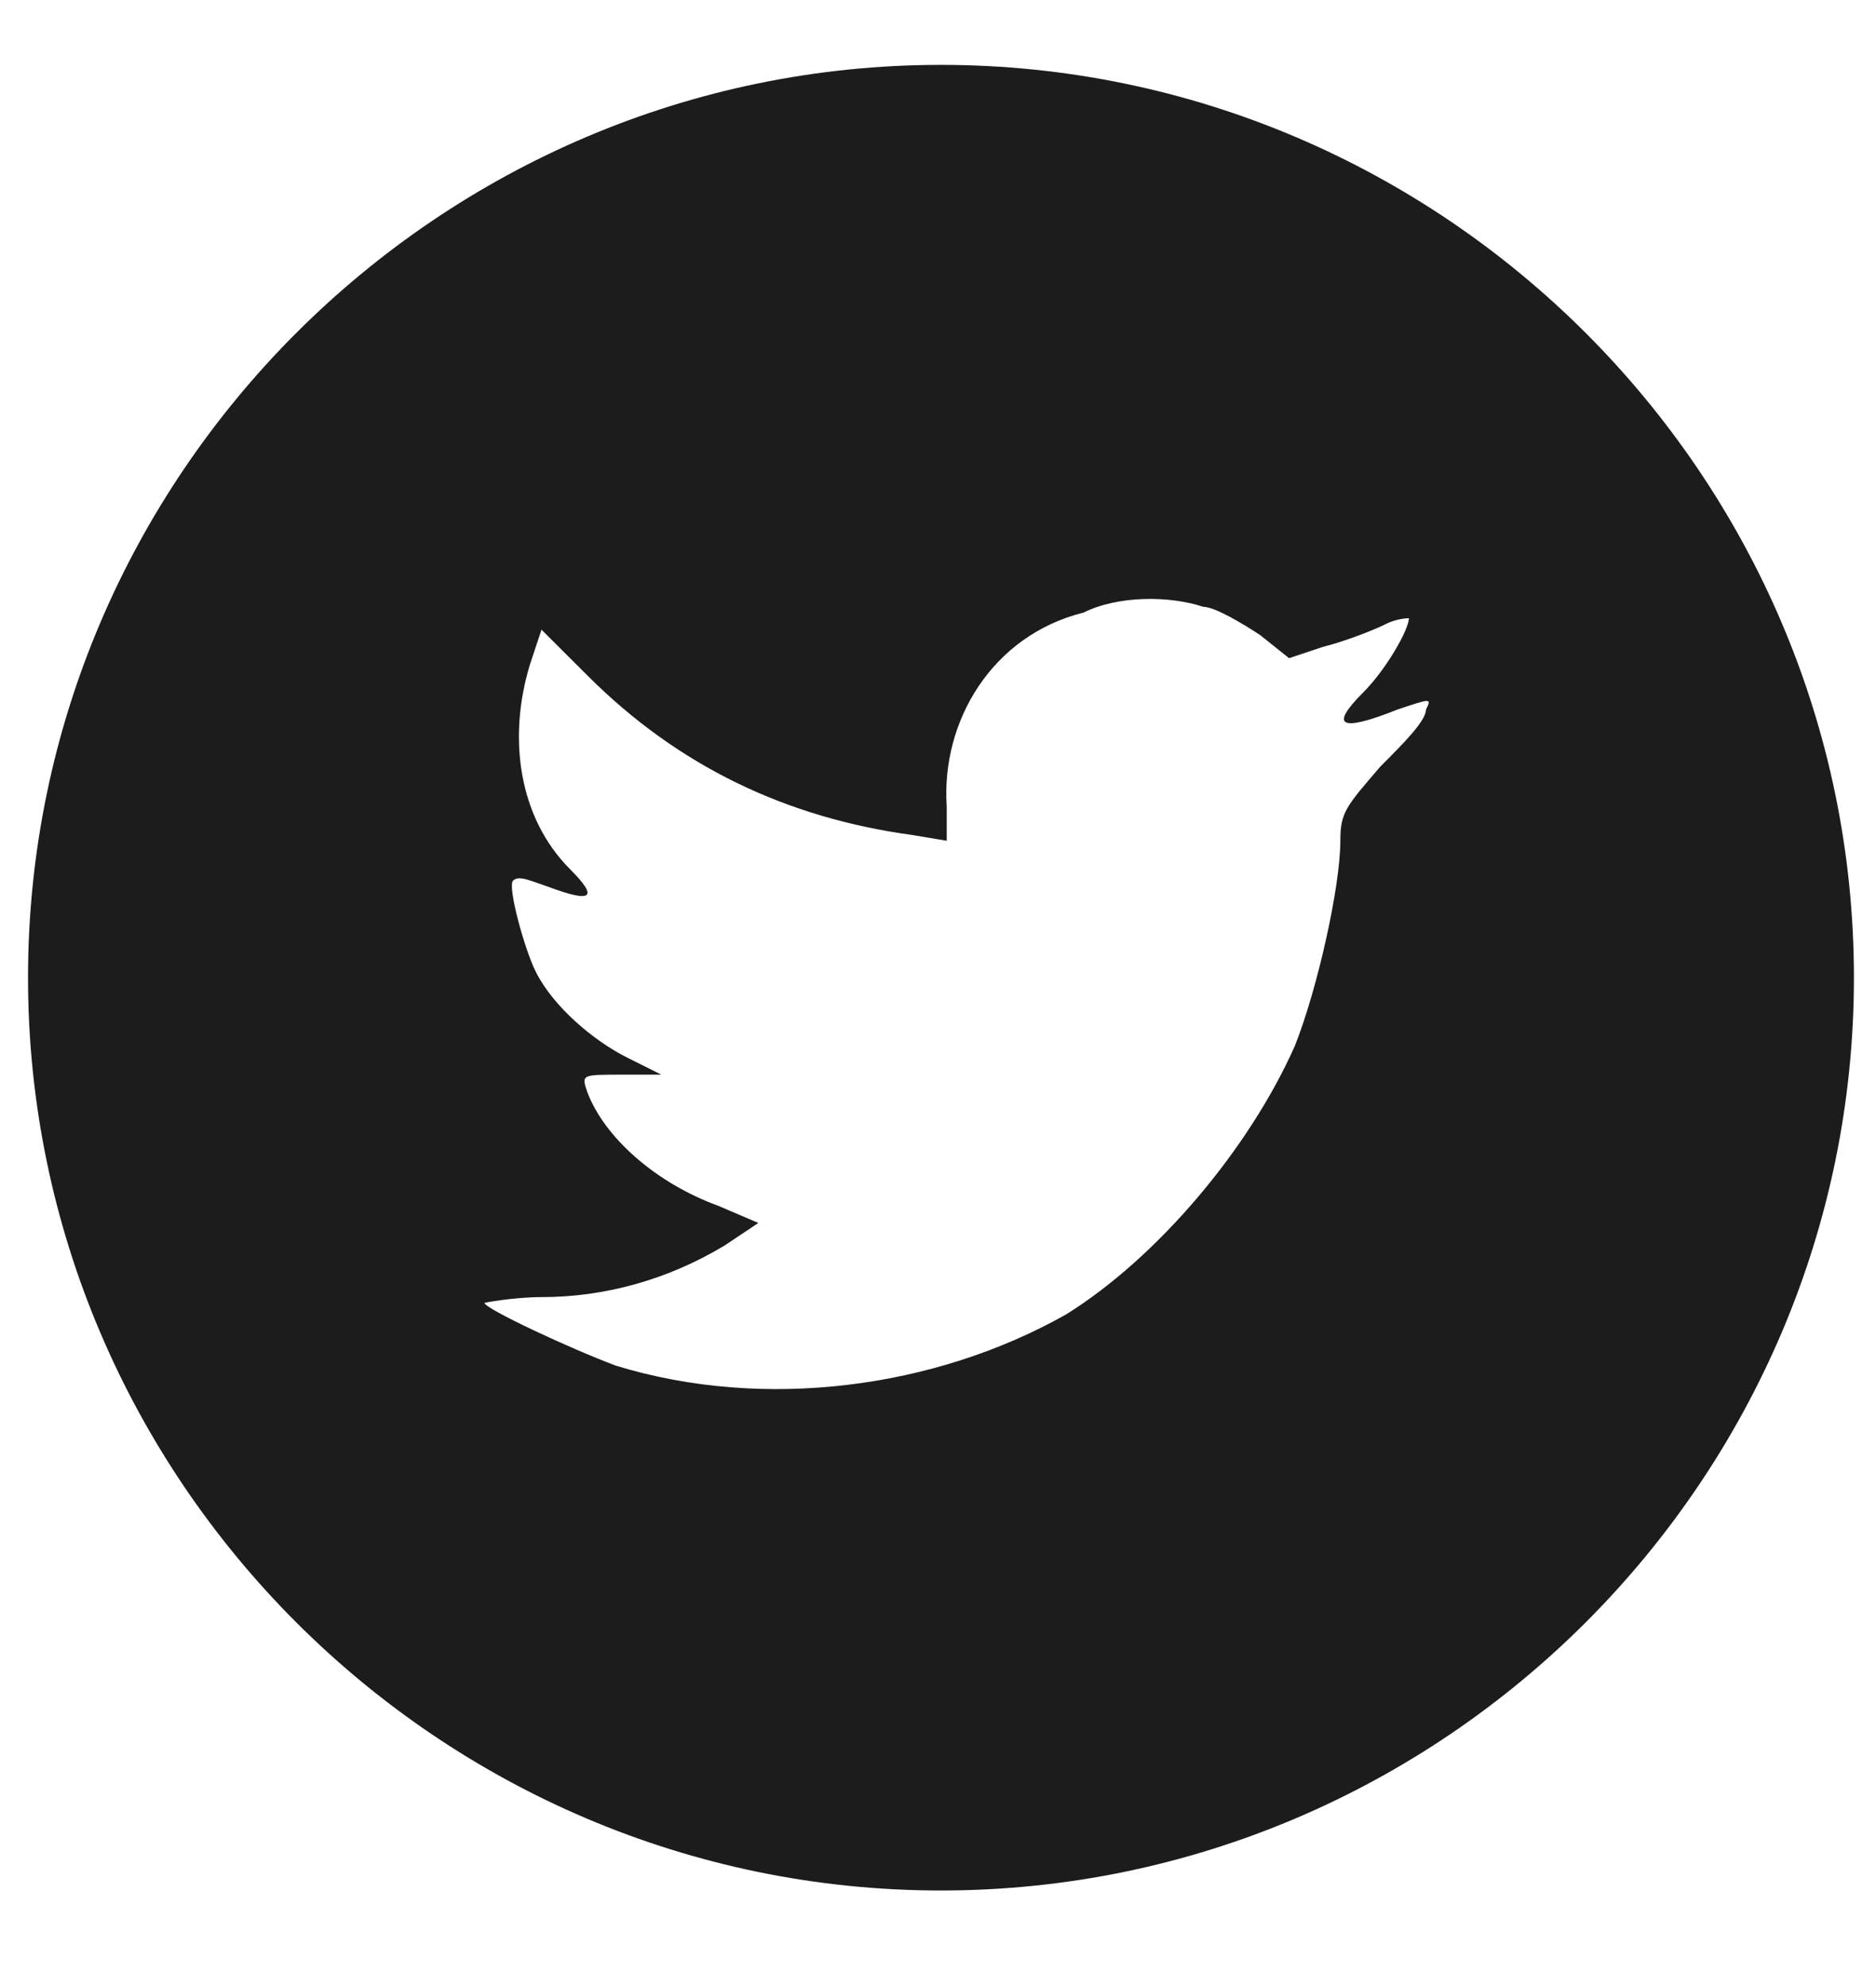 <svg width="17" height="18" viewBox="0 0 17 18" fill="none" xmlns="http://www.w3.org/2000/svg">
<path d="M0.254 8.861C0.254 4.311 3.977 0.588 8.527 0.588C13.077 0.588 16.8 4.311 16.8 8.861C16.8 13.411 13.077 17.134 8.527 17.134C3.977 17.134 0.254 13.411 0.254 8.861ZM8.579 7.31V7.62L8.268 7.568C7.131 7.413 6.148 6.948 5.321 6.12L4.907 5.707L4.804 6.017C4.597 6.689 4.701 7.413 5.166 7.878C5.424 8.137 5.373 8.189 4.959 8.034C4.804 7.982 4.701 7.93 4.649 7.982C4.597 8.034 4.752 8.602 4.856 8.809C5.011 9.119 5.373 9.43 5.683 9.585L5.993 9.74H5.631C5.269 9.74 5.269 9.74 5.321 9.895C5.476 10.309 5.942 10.722 6.51 10.929L6.872 11.084L6.562 11.291C6.045 11.601 5.476 11.756 4.907 11.756C4.649 11.756 4.39 11.808 4.39 11.808C4.39 11.86 5.166 12.222 5.58 12.377C6.924 12.79 8.475 12.584 9.664 11.911C10.492 11.394 11.319 10.412 11.733 9.481C11.939 8.964 12.146 8.034 12.146 7.62C12.146 7.361 12.198 7.31 12.508 6.948C12.715 6.741 12.922 6.534 12.922 6.431C12.973 6.327 12.973 6.327 12.663 6.431C12.146 6.637 12.043 6.586 12.353 6.276C12.56 6.069 12.767 5.707 12.767 5.603C12.767 5.603 12.663 5.603 12.56 5.655C12.457 5.707 12.198 5.81 11.991 5.862L11.681 5.965L11.422 5.758C11.267 5.655 11.009 5.5 10.905 5.5C10.595 5.397 10.13 5.397 9.819 5.552C8.992 5.758 8.527 6.534 8.579 7.31Z" fill="#1C1C1C"/>
</svg>
